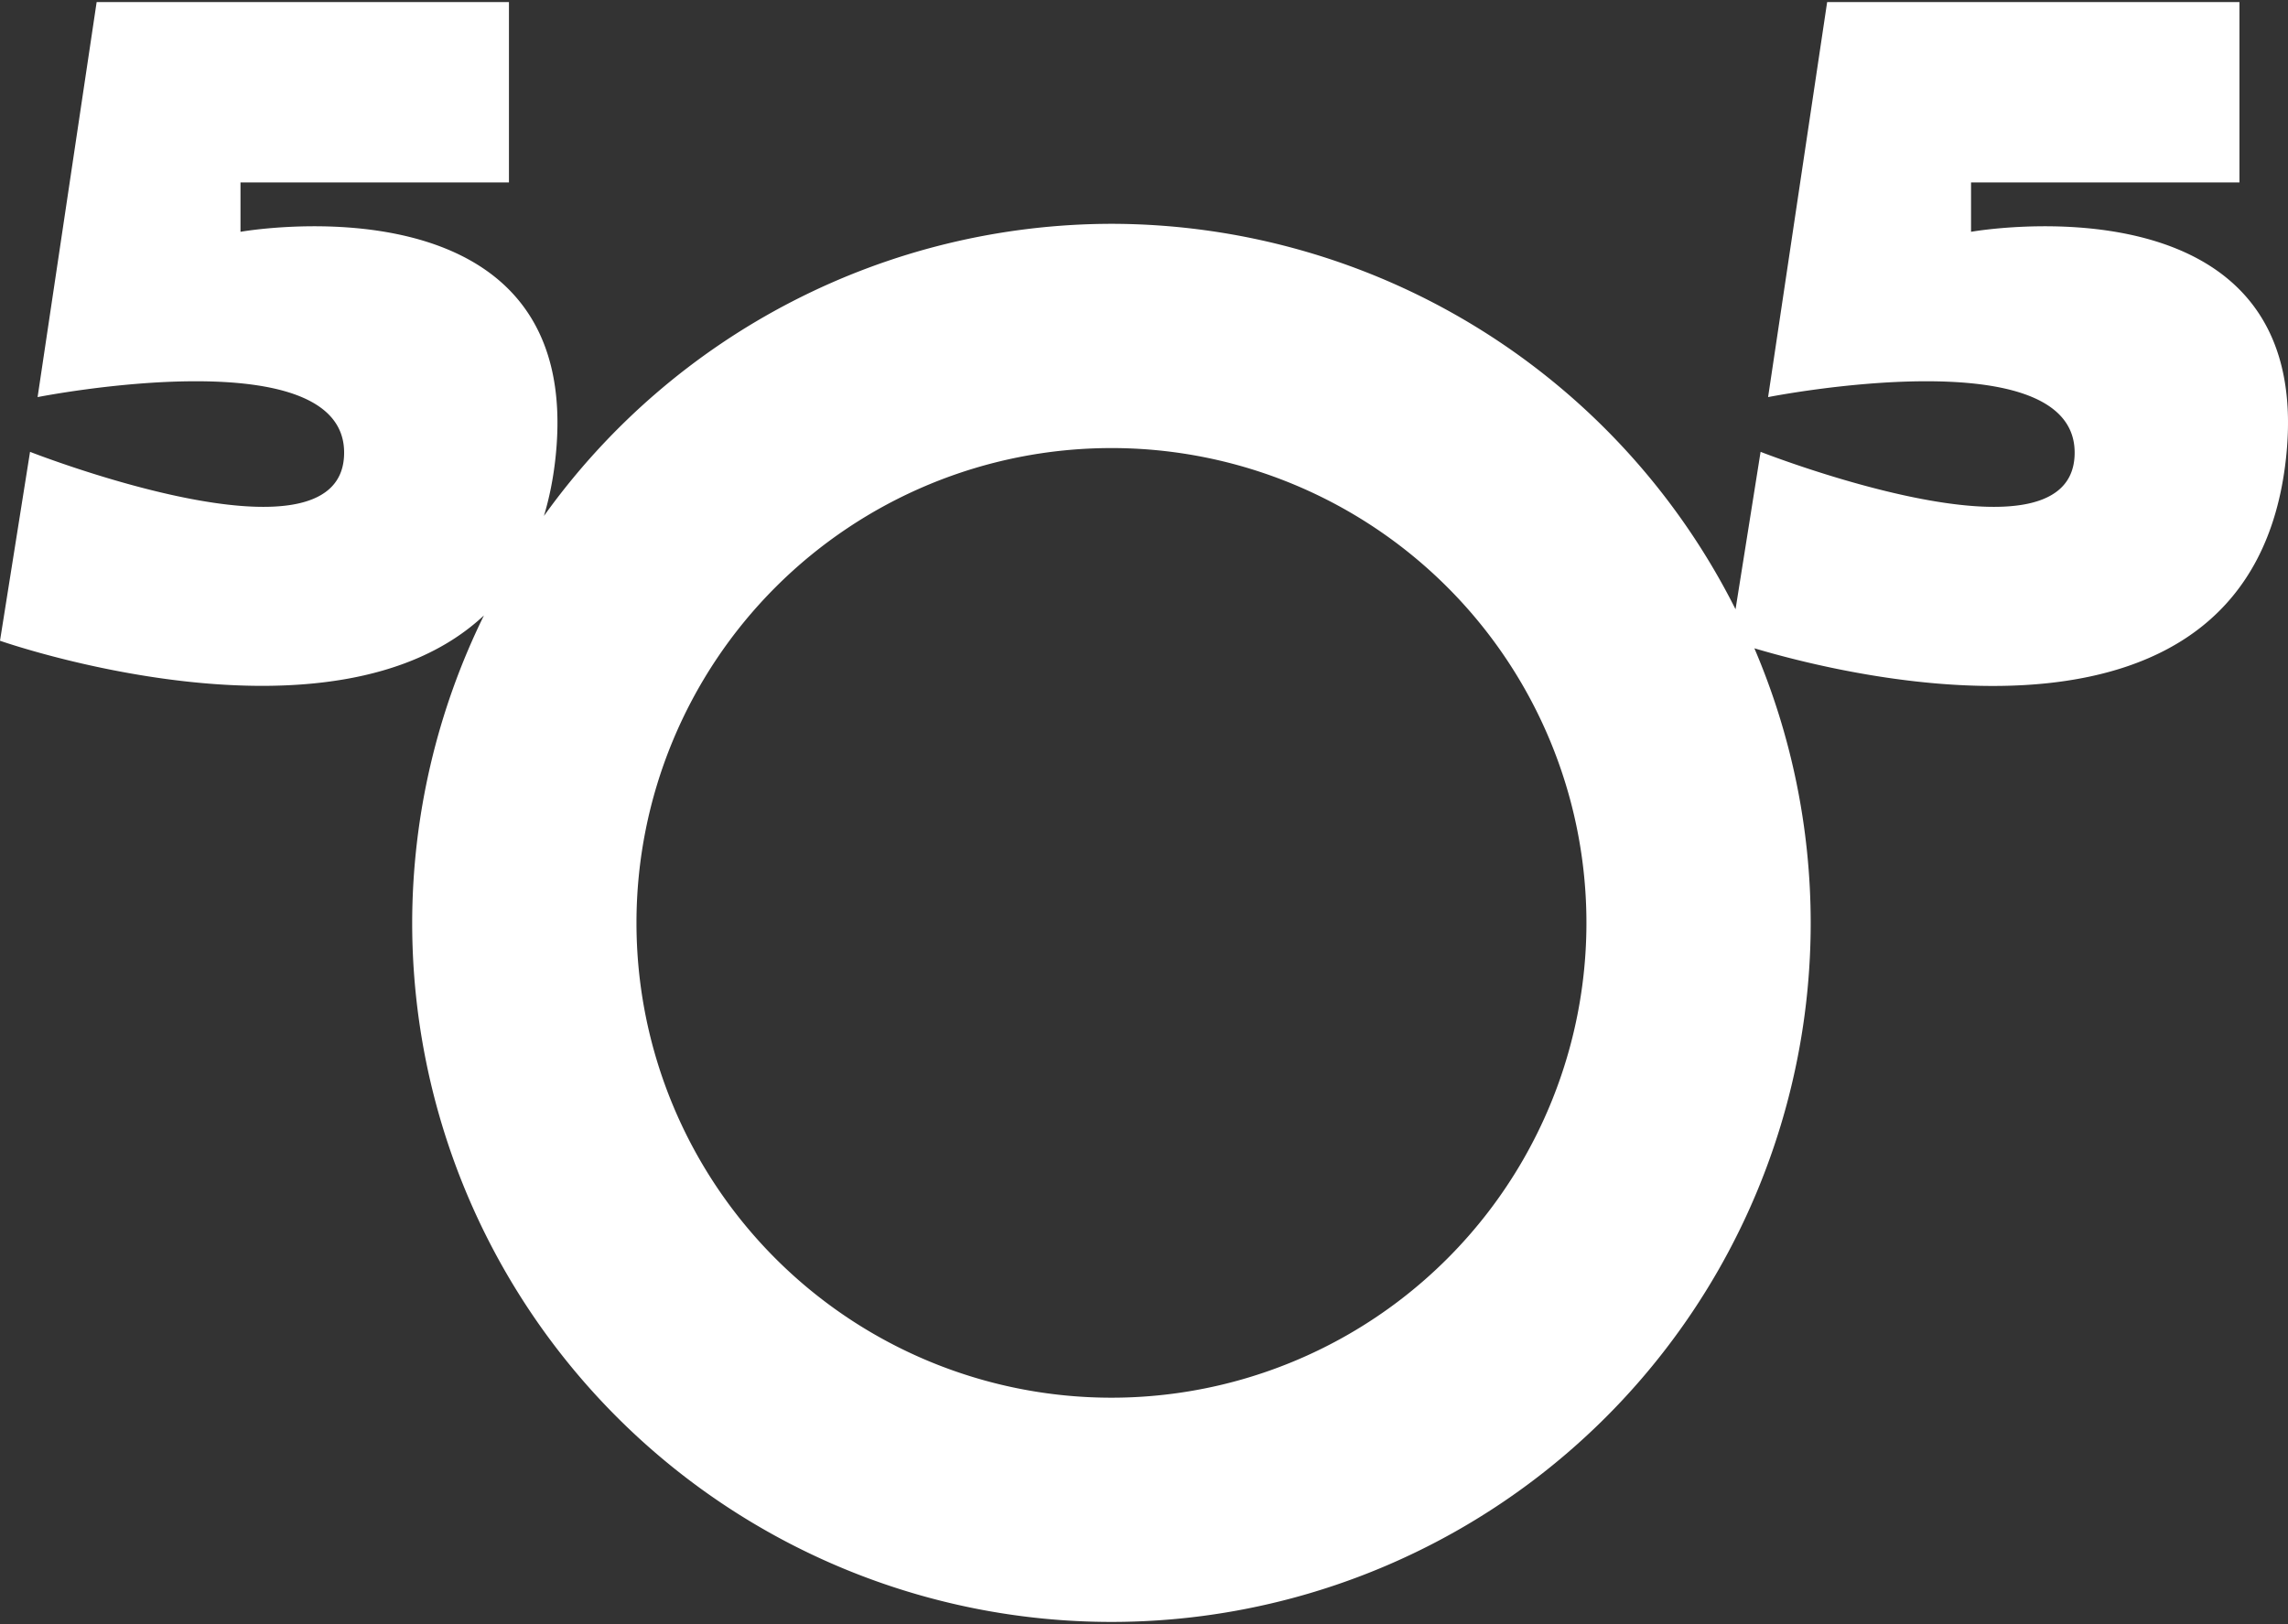 <svg xmlns="http://www.w3.org/2000/svg" height="71" width="100" >
<rect width="100%" height="100%" fill="#333333" stroke="none"/>
<path fill="#fff" d="m 4.224,0.091 -2.581,17.27 c -8e-6,0 13.709,-2.714 13.392,2.606 C 14.733,25.021 1.313,19.754 1.313,19.754 L 2.5085949e-6,28.013 c 0,0 14.522,5.102 21.151,-1.107 A 30.562,30.562 0 0 0 18.015,40.347 30.562,30.562 0 0 0 48.577,70.909 30.562,30.562 0 0 0 79.139,40.347 30.562,30.562 0 0 0 76.677,28.343 c 4.433,1.319 21.707,5.541 23.233,-8.286 C 101.302,7.437 86.147,10.134 86.147,10.134 V 7.976 H 97.878 V 0.091 H 79.858 l -2.581,17.27 c 0,0 13.71,-2.714 13.393,2.606 -0.301,5.054 -13.721,-0.213 -13.721,-0.213 l -1.095,6.883 A 30.562,30.562 0 0 0 48.577,9.785 30.562,30.562 0 0 0 23.773,22.558 C 24.002,21.797 24.174,20.968 24.274,20.057 25.667,7.437 10.511,10.134 10.511,10.134 V 7.976 H 22.244 V 0.091 Z M 48.577,19.589 A 20.759,20.759 0 0 1 69.337,40.347 20.759,20.759 0 0 1 48.577,61.106 20.759,20.759 0 0 1 27.818,40.347 20.759,20.759 0 0 1 48.577,19.589 Z" />
</svg>
